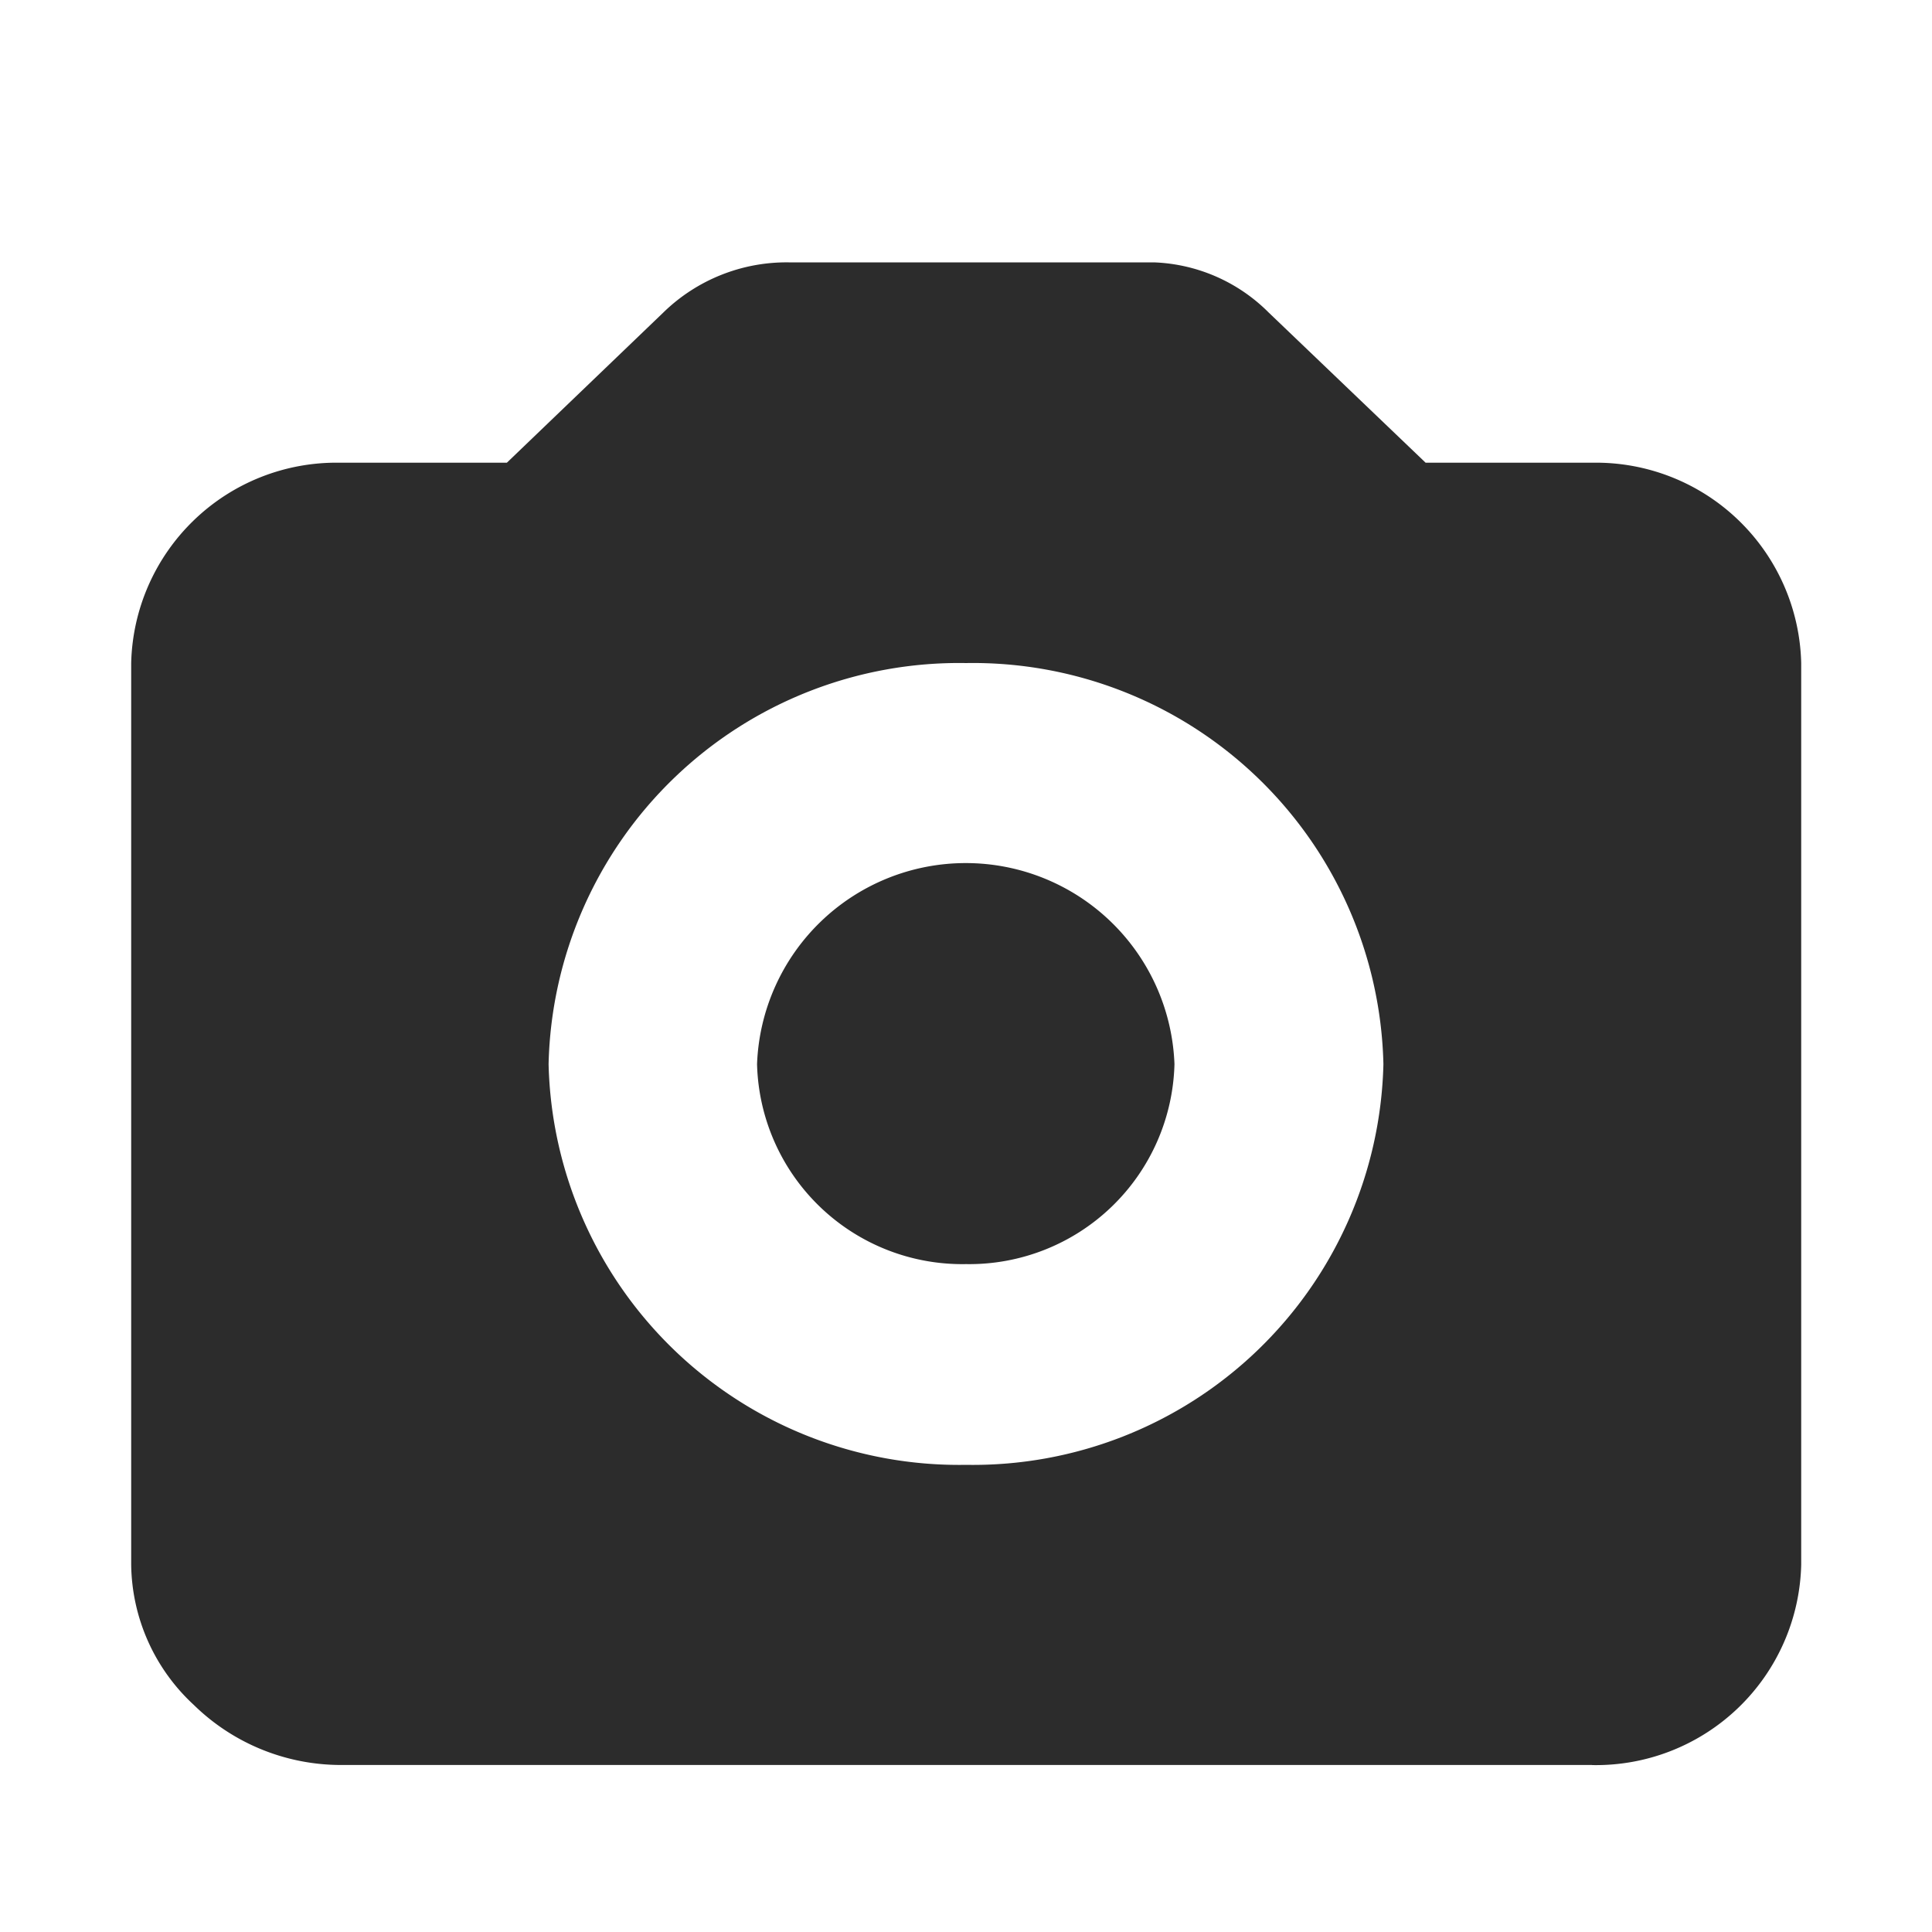 <svg xmlns="http://www.w3.org/2000/svg" width="20" height="20" viewBox="0 0 20 20"><defs><style>.a{fill:none;}.b{fill:#2c2c2c;fill-rule:evenodd;}</style></defs><rect class="a" width="20" height="20"/><path class="b" d="M8.642,10.37A2.125,2.125,0,0,0,10.8,8.3a2.162,2.162,0,0,0-4.321,0A2.125,2.125,0,0,0,8.642,10.37Zm0-6.222A4.25,4.25,0,0,1,12.963,8.3a4.25,4.25,0,0,1-4.321,4.148A4.25,4.25,0,0,1,4.321,8.3,4.25,4.25,0,0,1,8.642,4.148Zm6.481,11.407H2.16a2.177,2.177,0,0,1-1.512-.622A2.008,2.008,0,0,1,0,13.481V4.148A2.125,2.125,0,0,1,2.16,2.074H3.889L5.509.519A1.826,1.826,0,0,1,6.806,0h3.781a1.768,1.768,0,0,1,1.188.519L13.4,2.074h1.728a2.125,2.125,0,0,1,2.16,2.074v9.333A2.125,2.125,0,0,1,15.123,15.556Z" transform="translate(1.358 2.716)"/></svg>